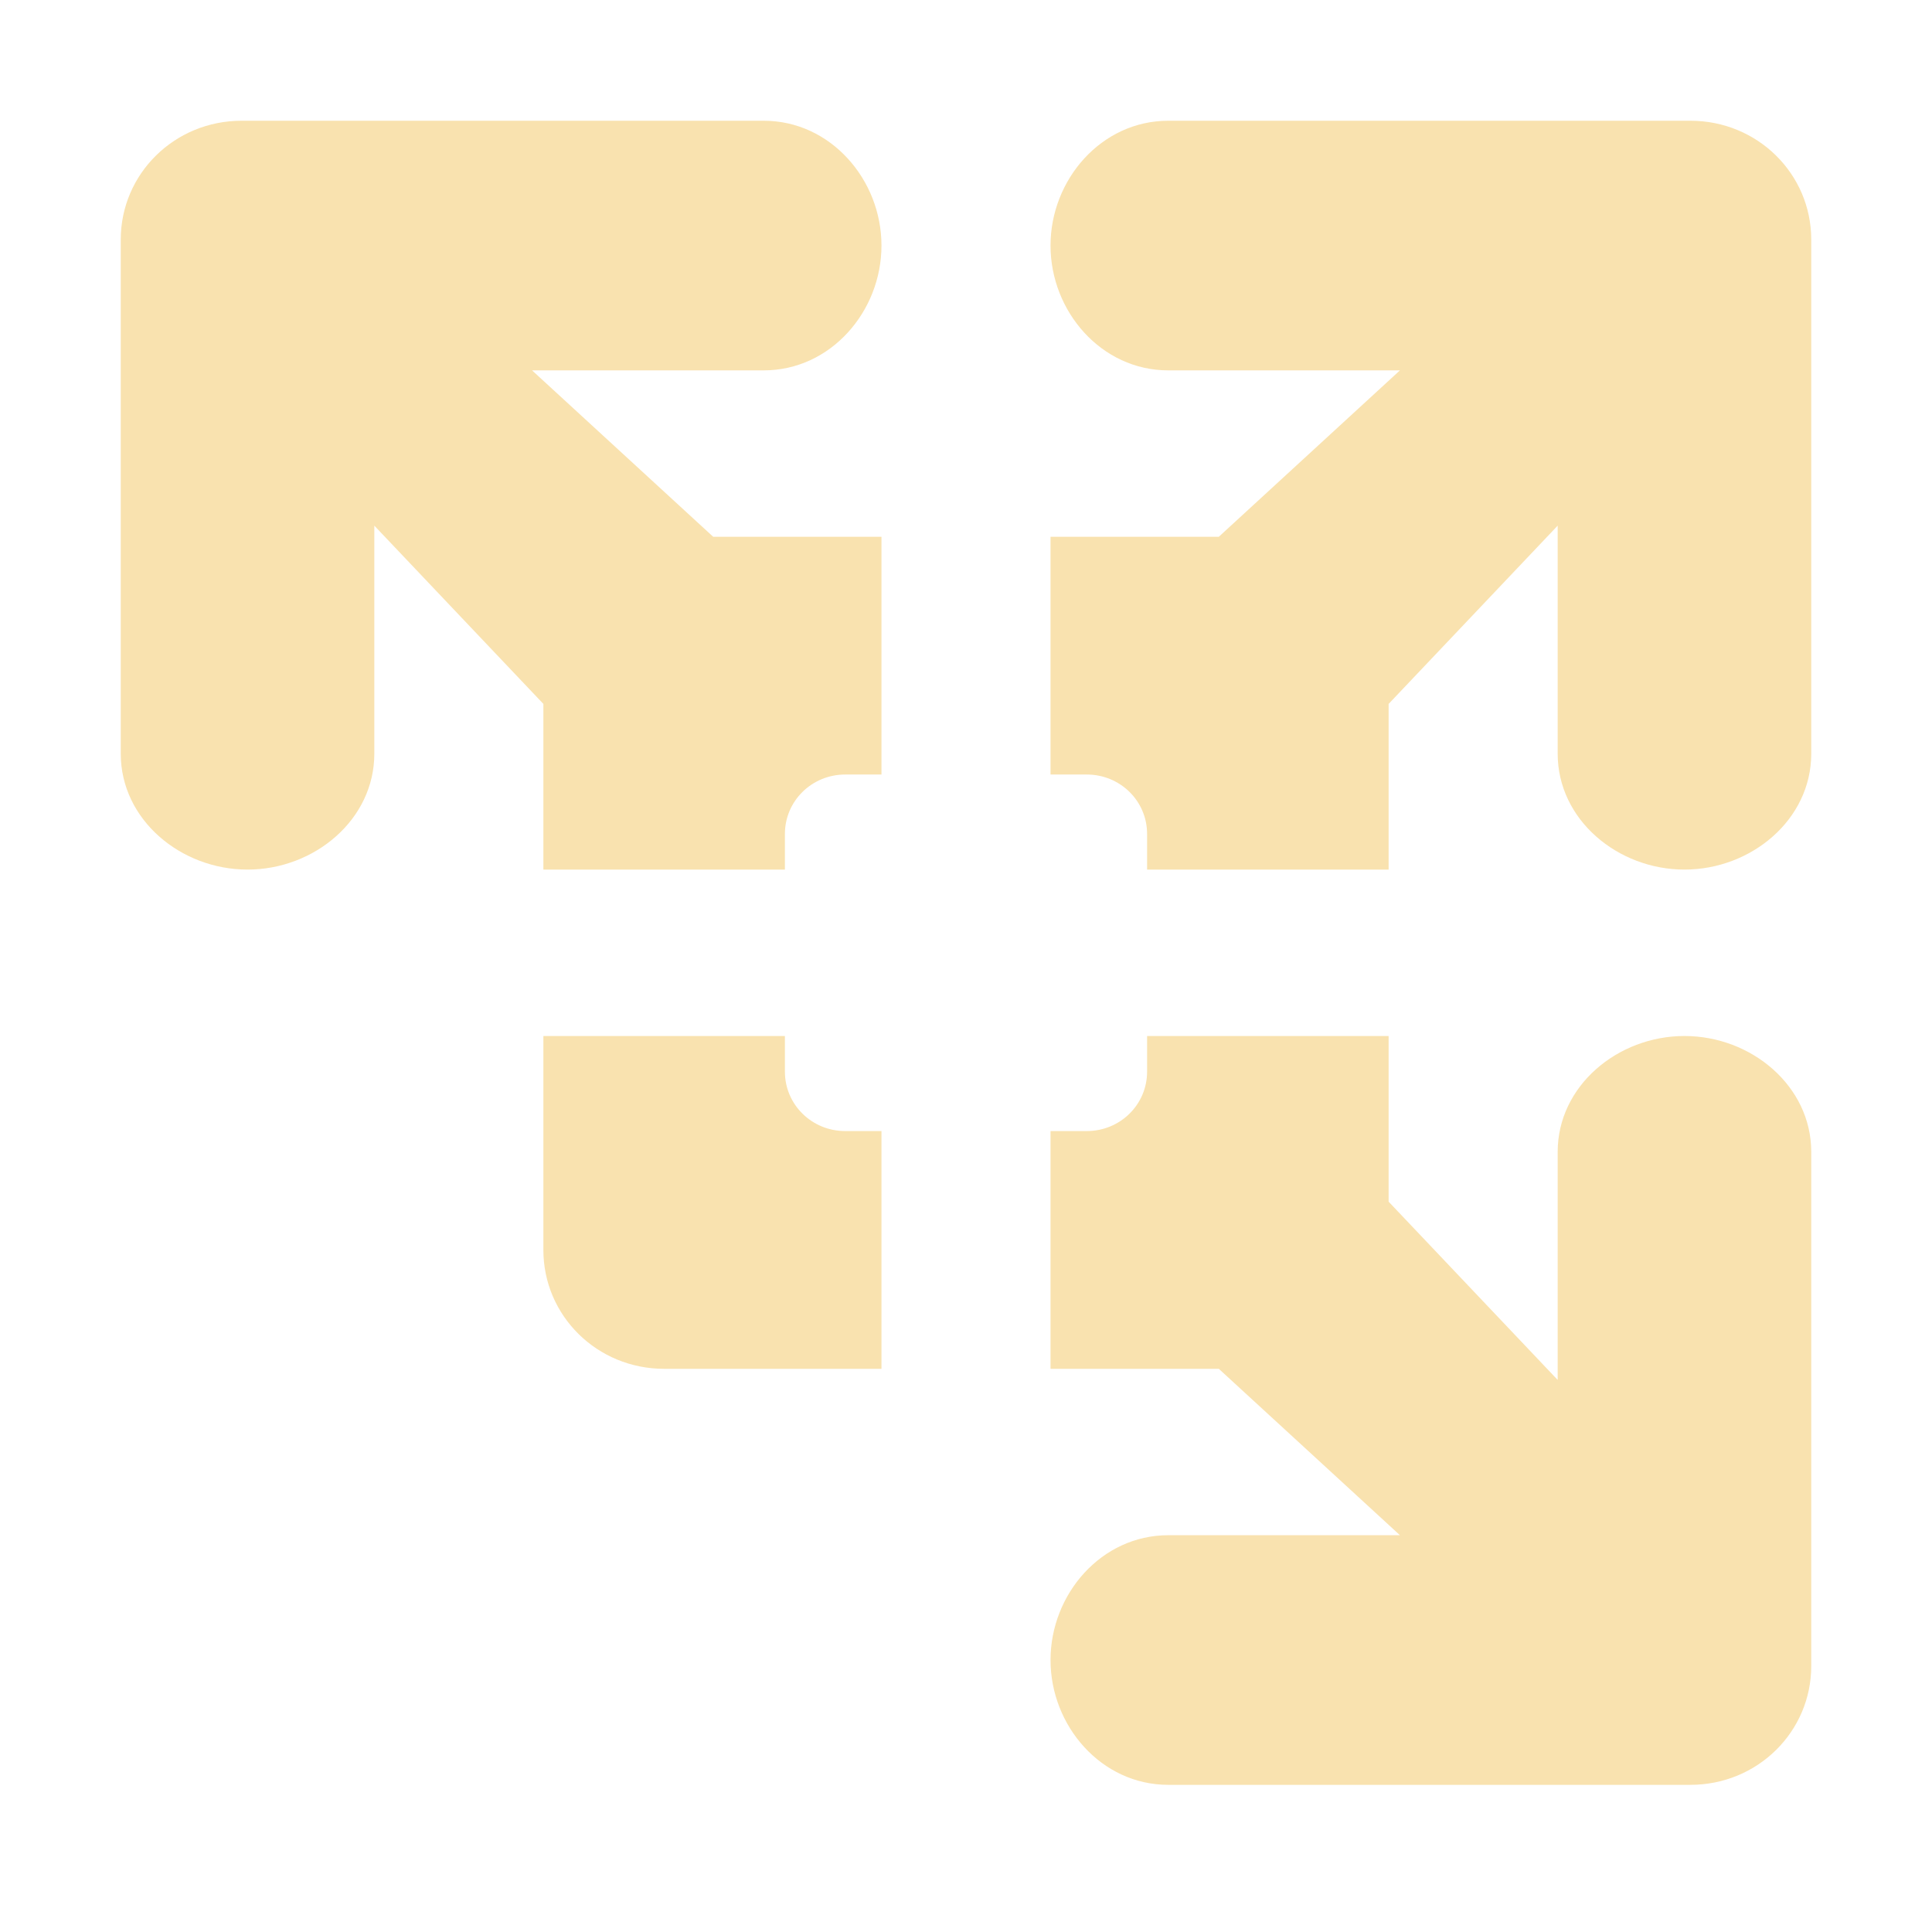<svg width="64" height="64" viewBox="0 0 64 64" fill="none" xmlns="http://www.w3.org/2000/svg">
<path d="M8 4C5.784 4 4 5.756 4 7.938V24.968C4 27.149 5.984 28.806 8.2 28.806C10.416 28.806 12.4 27.149 12.4 24.968V17.413L18 23.318V28.806H26.001V27.625C26.001 26.534 26.892 25.657 28 25.657H29.2V17.781H23.625L17.625 12.269H25.301C27.517 12.269 29.2 10.316 29.2 8.134C29.2 5.953 27.517 4 25.301 4H8ZM38.699 4C36.483 4 34.8 5.953 34.8 8.134C34.8 10.316 36.483 12.269 38.699 12.269H46.375L40.375 17.781H34.8V25.657H36C37.108 25.657 37.999 26.534 37.999 27.625V28.806H46V23.318L51.6 17.413V24.968C51.6 27.149 53.584 28.806 55.8 28.806C58.016 28.806 60 27.149 60 24.968V7.938C60 5.756 58.216 4 56 4H38.699ZM18 34.319V41.406C18 43.589 19.783 45.344 22 45.344H29.2V37.468H28C26.892 37.468 26.001 36.591 26.001 35.5V34.319H18ZM37.999 34.319V35.5C37.999 36.591 37.108 37.468 36 37.468H34.8V45.344H40.375L46.375 50.856H38.699C36.483 50.856 34.8 52.809 34.8 54.991C34.8 57.172 36.483 59.125 38.699 59.125H56C58.216 59.125 60 57.369 60 55.187V38.157C60 35.976 58.016 34.319 55.8 34.319C53.584 34.319 51.6 35.976 51.6 38.157V45.712L46 39.807V34.319H37.999Z" fill="url(#paint0_linear)"/>
<defs>
<linearGradient id="paint0_linear" x1="32" y1="59.125" x2="32" y2="4" gradientUnits="userSpaceOnUse">
<stop stop-color="#f9e2af"/>
<stop offset="1" stop-color="#f9e2af"/>
</linearGradient>
</defs>
</svg>
